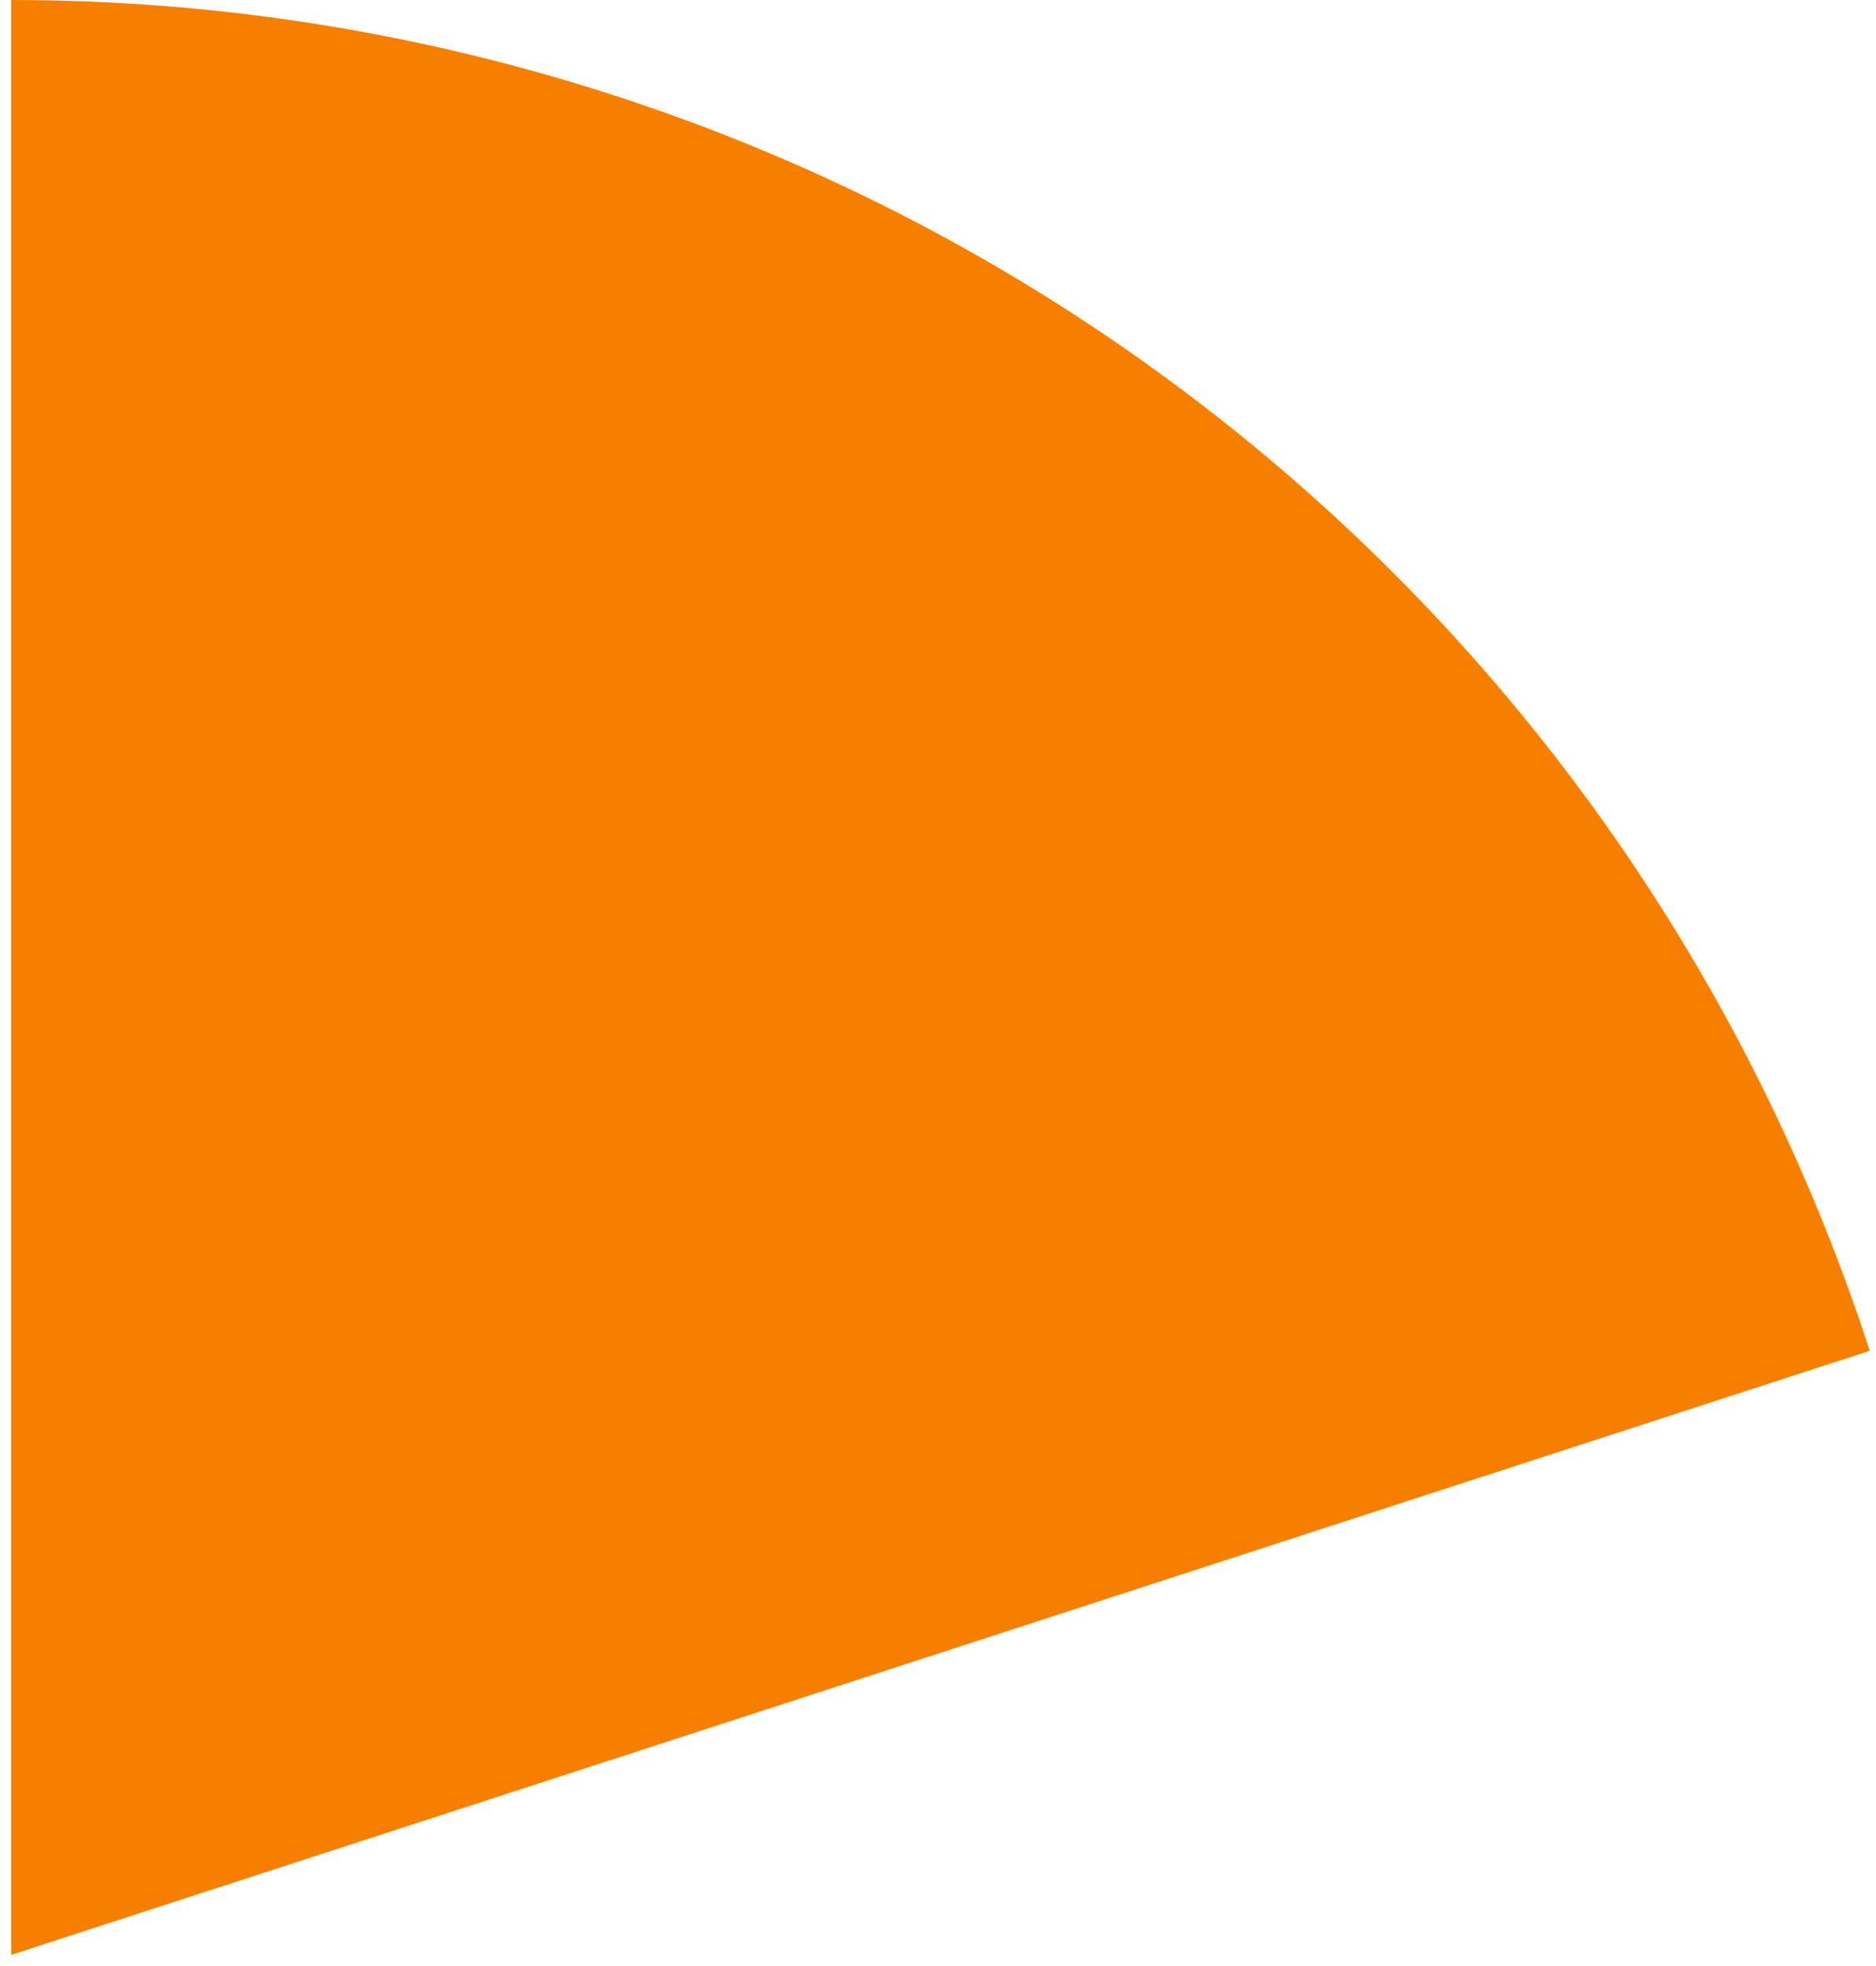 <svg width="84" height="88" viewBox="0 0 84 88" fill="none" xmlns="http://www.w3.org/2000/svg">
<path d="M0.5 0C18.978 2.2035e-07 36.982 5.85 51.931 16.711C66.88 27.572 78.007 42.887 83.717 60.461L0.5 87.5L0.5 0Z" fill="#F77F00"/>
</svg>
